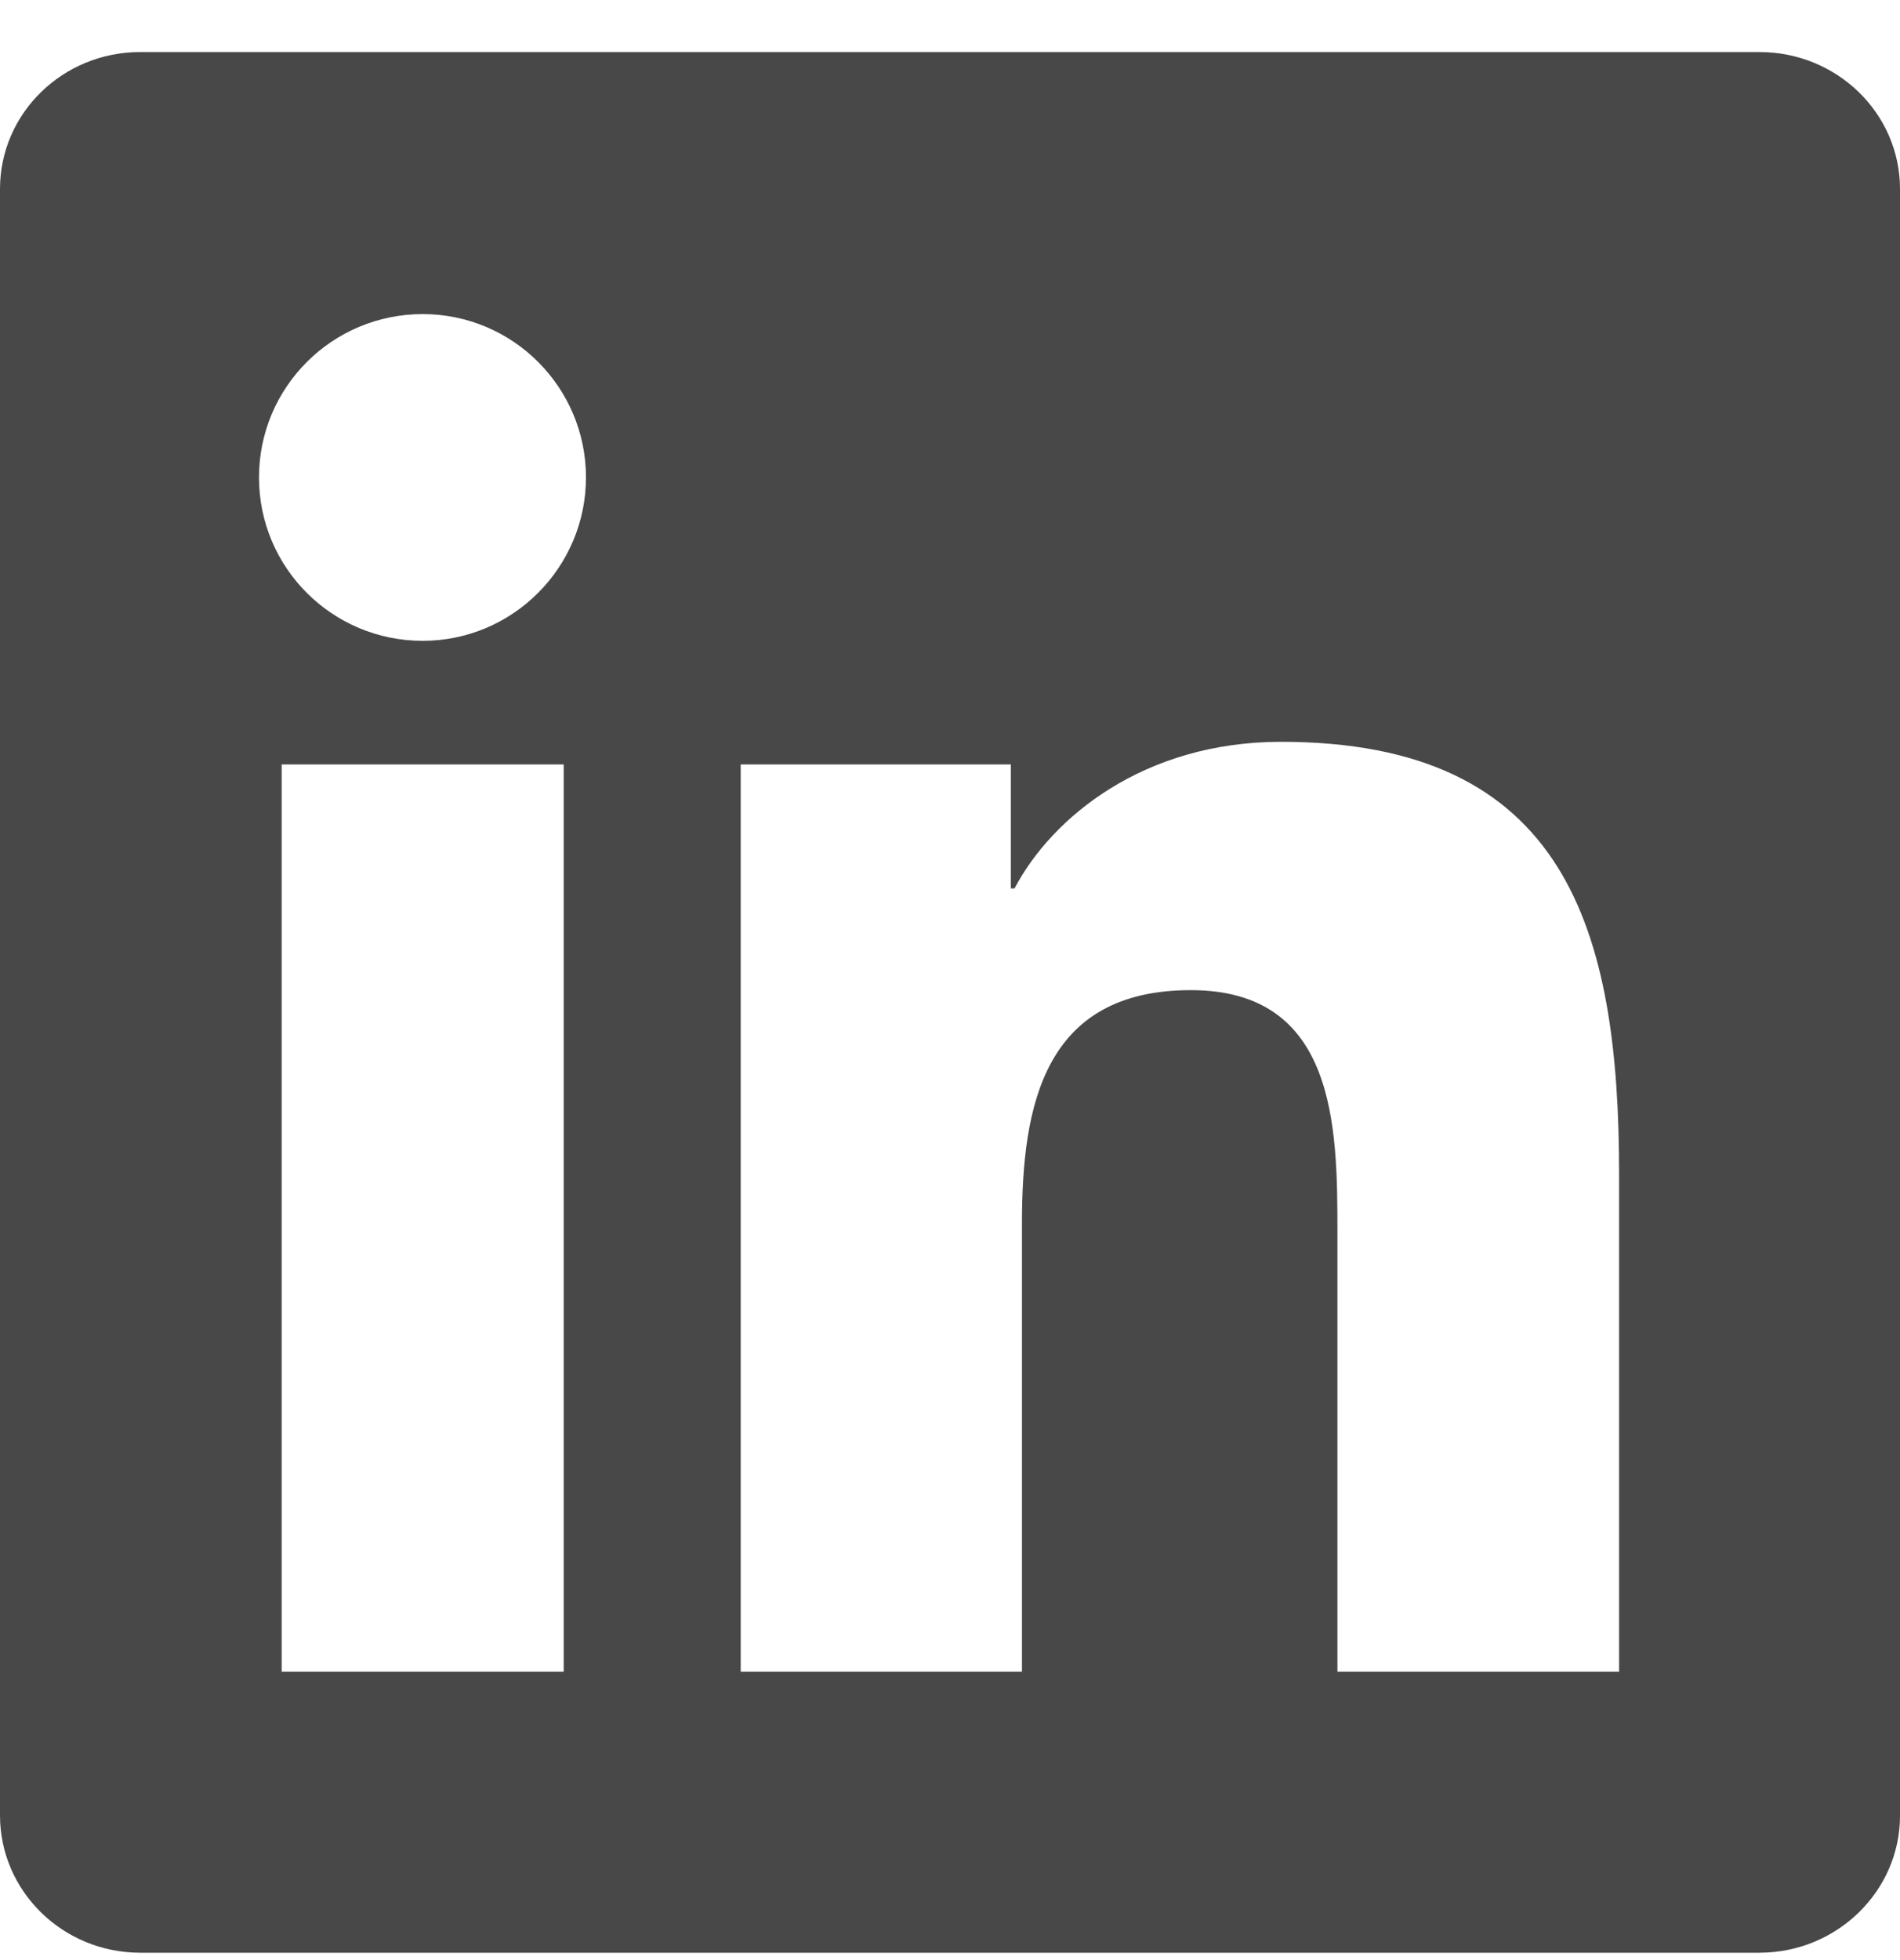 <svg width="32" height="33" viewBox="0 0 32 33" fill="none" xmlns="http://www.w3.org/2000/svg">
<g clip-path="url(#clip0_228_110350)">
<path d="M29.631 0.876H2.362C1.056 0.876 0 1.907 0 3.182V30.564C0 31.838 1.056 32.876 2.362 32.876H29.631C30.938 32.876 32 31.838 32 30.57V3.182C32 1.907 30.938 0.876 29.631 0.876ZM9.494 28.145H4.744V12.87H9.494V28.145ZM7.119 10.789C5.594 10.789 4.362 9.557 4.362 8.038C4.362 6.52 5.594 5.288 7.119 5.288C8.637 5.288 9.869 6.52 9.869 8.038C9.869 9.551 8.637 10.789 7.119 10.789ZM27.269 28.145H22.525V20.72C22.525 18.951 22.494 16.67 20.056 16.67C17.587 16.67 17.212 18.601 17.212 20.595V28.145H12.475V12.87H17.025V14.957H17.087C17.719 13.757 19.269 12.489 21.575 12.489C26.381 12.489 27.269 15.651 27.269 19.764V28.145Z" fill="#484848"/>
</g>
<defs>
<clipPath id="clip0_228_110350">
<rect width="32" height="32" fill="white" transform="translate(0 0.876)"/>
</clipPath>
</defs>
</svg>
